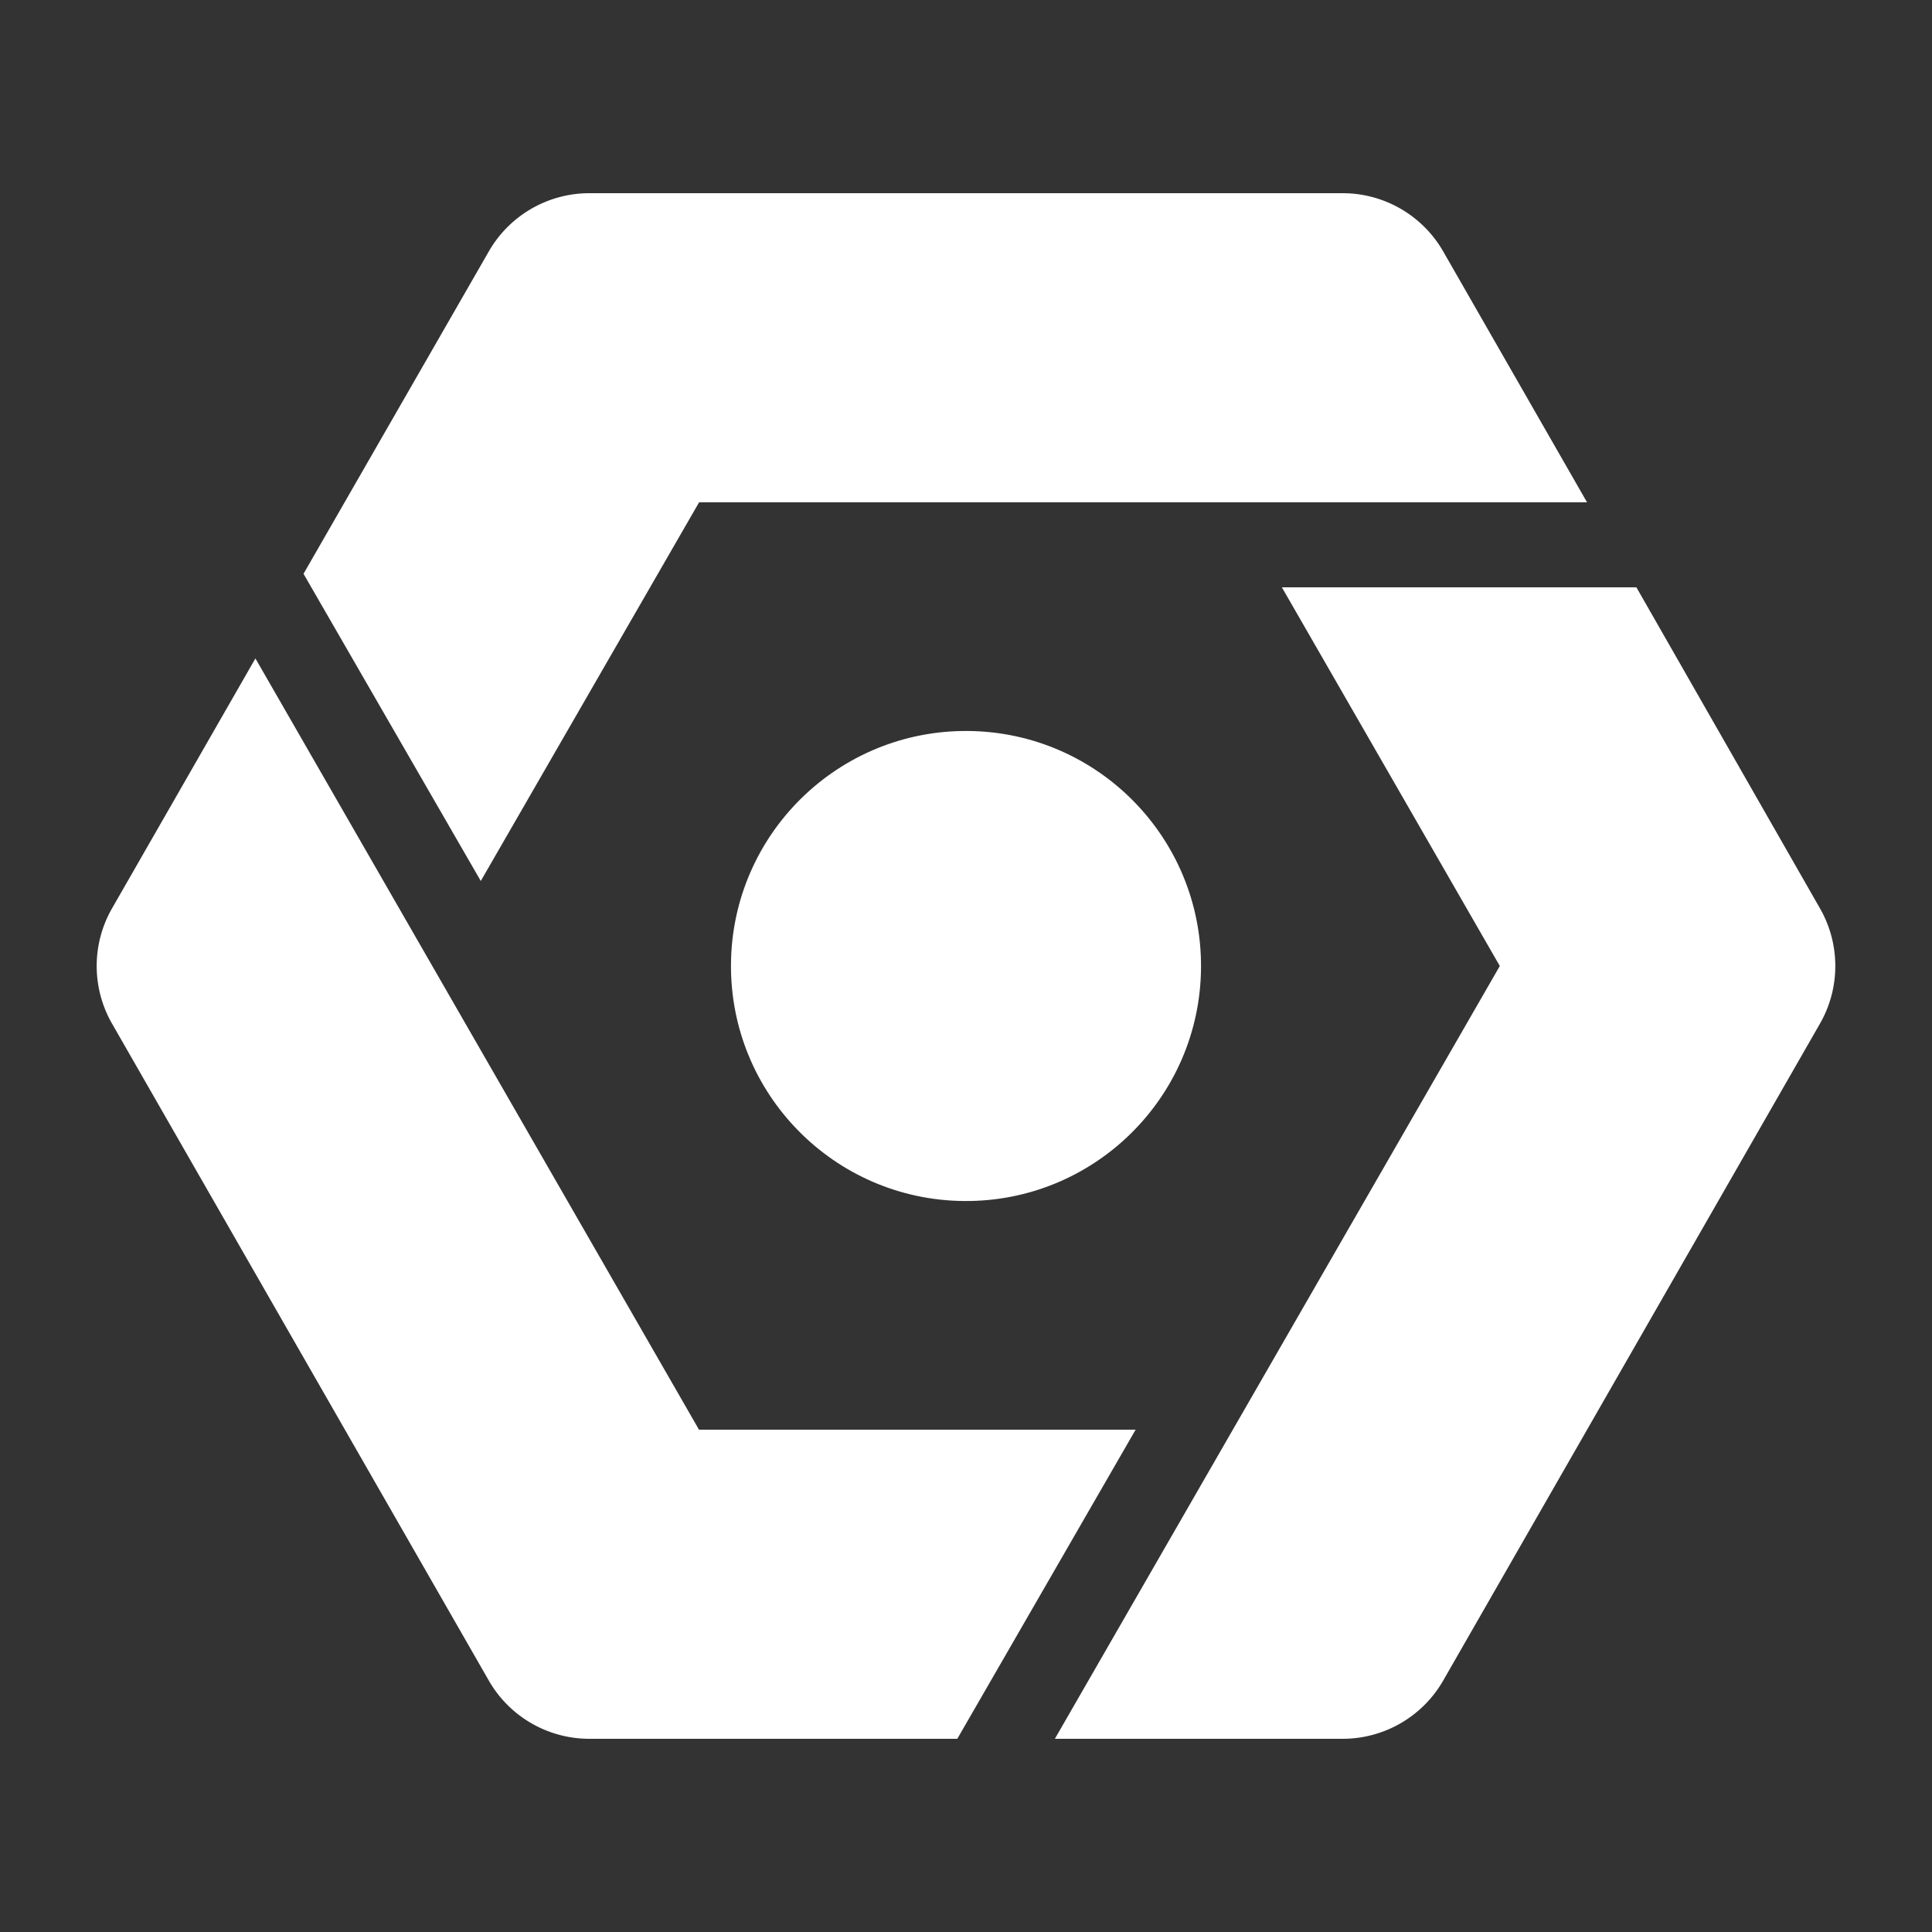<svg xmlns="http://www.w3.org/2000/svg" xmlns:xlink="http://www.w3.org/1999/xlink" fill="#fff" fill-rule="evenodd" height="100%" viewBox="2 2 20 20" width="100%" fit="" preserveAspectRatio="xMidYMid meet" focusable="false"><rect x="2" y="2" width="20" height="20" fill="#333333" stroke="none"/><g transform="translate(3 4)"><circle cx="9" cy="8" r="2.433" transform="rotate(-89.504 9 8)"></circle><path d="M17.84 7.403l-1.9-3.323h-3.67L14.526 8 9.92 16h2.98a1.2 1.2 0 0 0 1.04-.603l3.9-6.8a1.2 1.2 0 0 0 0-1.194z"></path><path d="M10.756 12.8h-4.52L1.644 4.816.16 7.403a1.2 1.2 0 0 0 0 1.194l3.9 6.8A1.2 1.2 0 0 0 5.1 16h3.81l1.846-3.2z"></path><path d="M13.94.603A1.2 1.2 0 0 0 12.9 0H5.1a1.2 1.2 0 0 0-1.04.603L2.142 3.94l1.835 3.18 2.26-3.92h9.192L13.94.603z"></path></g></svg>